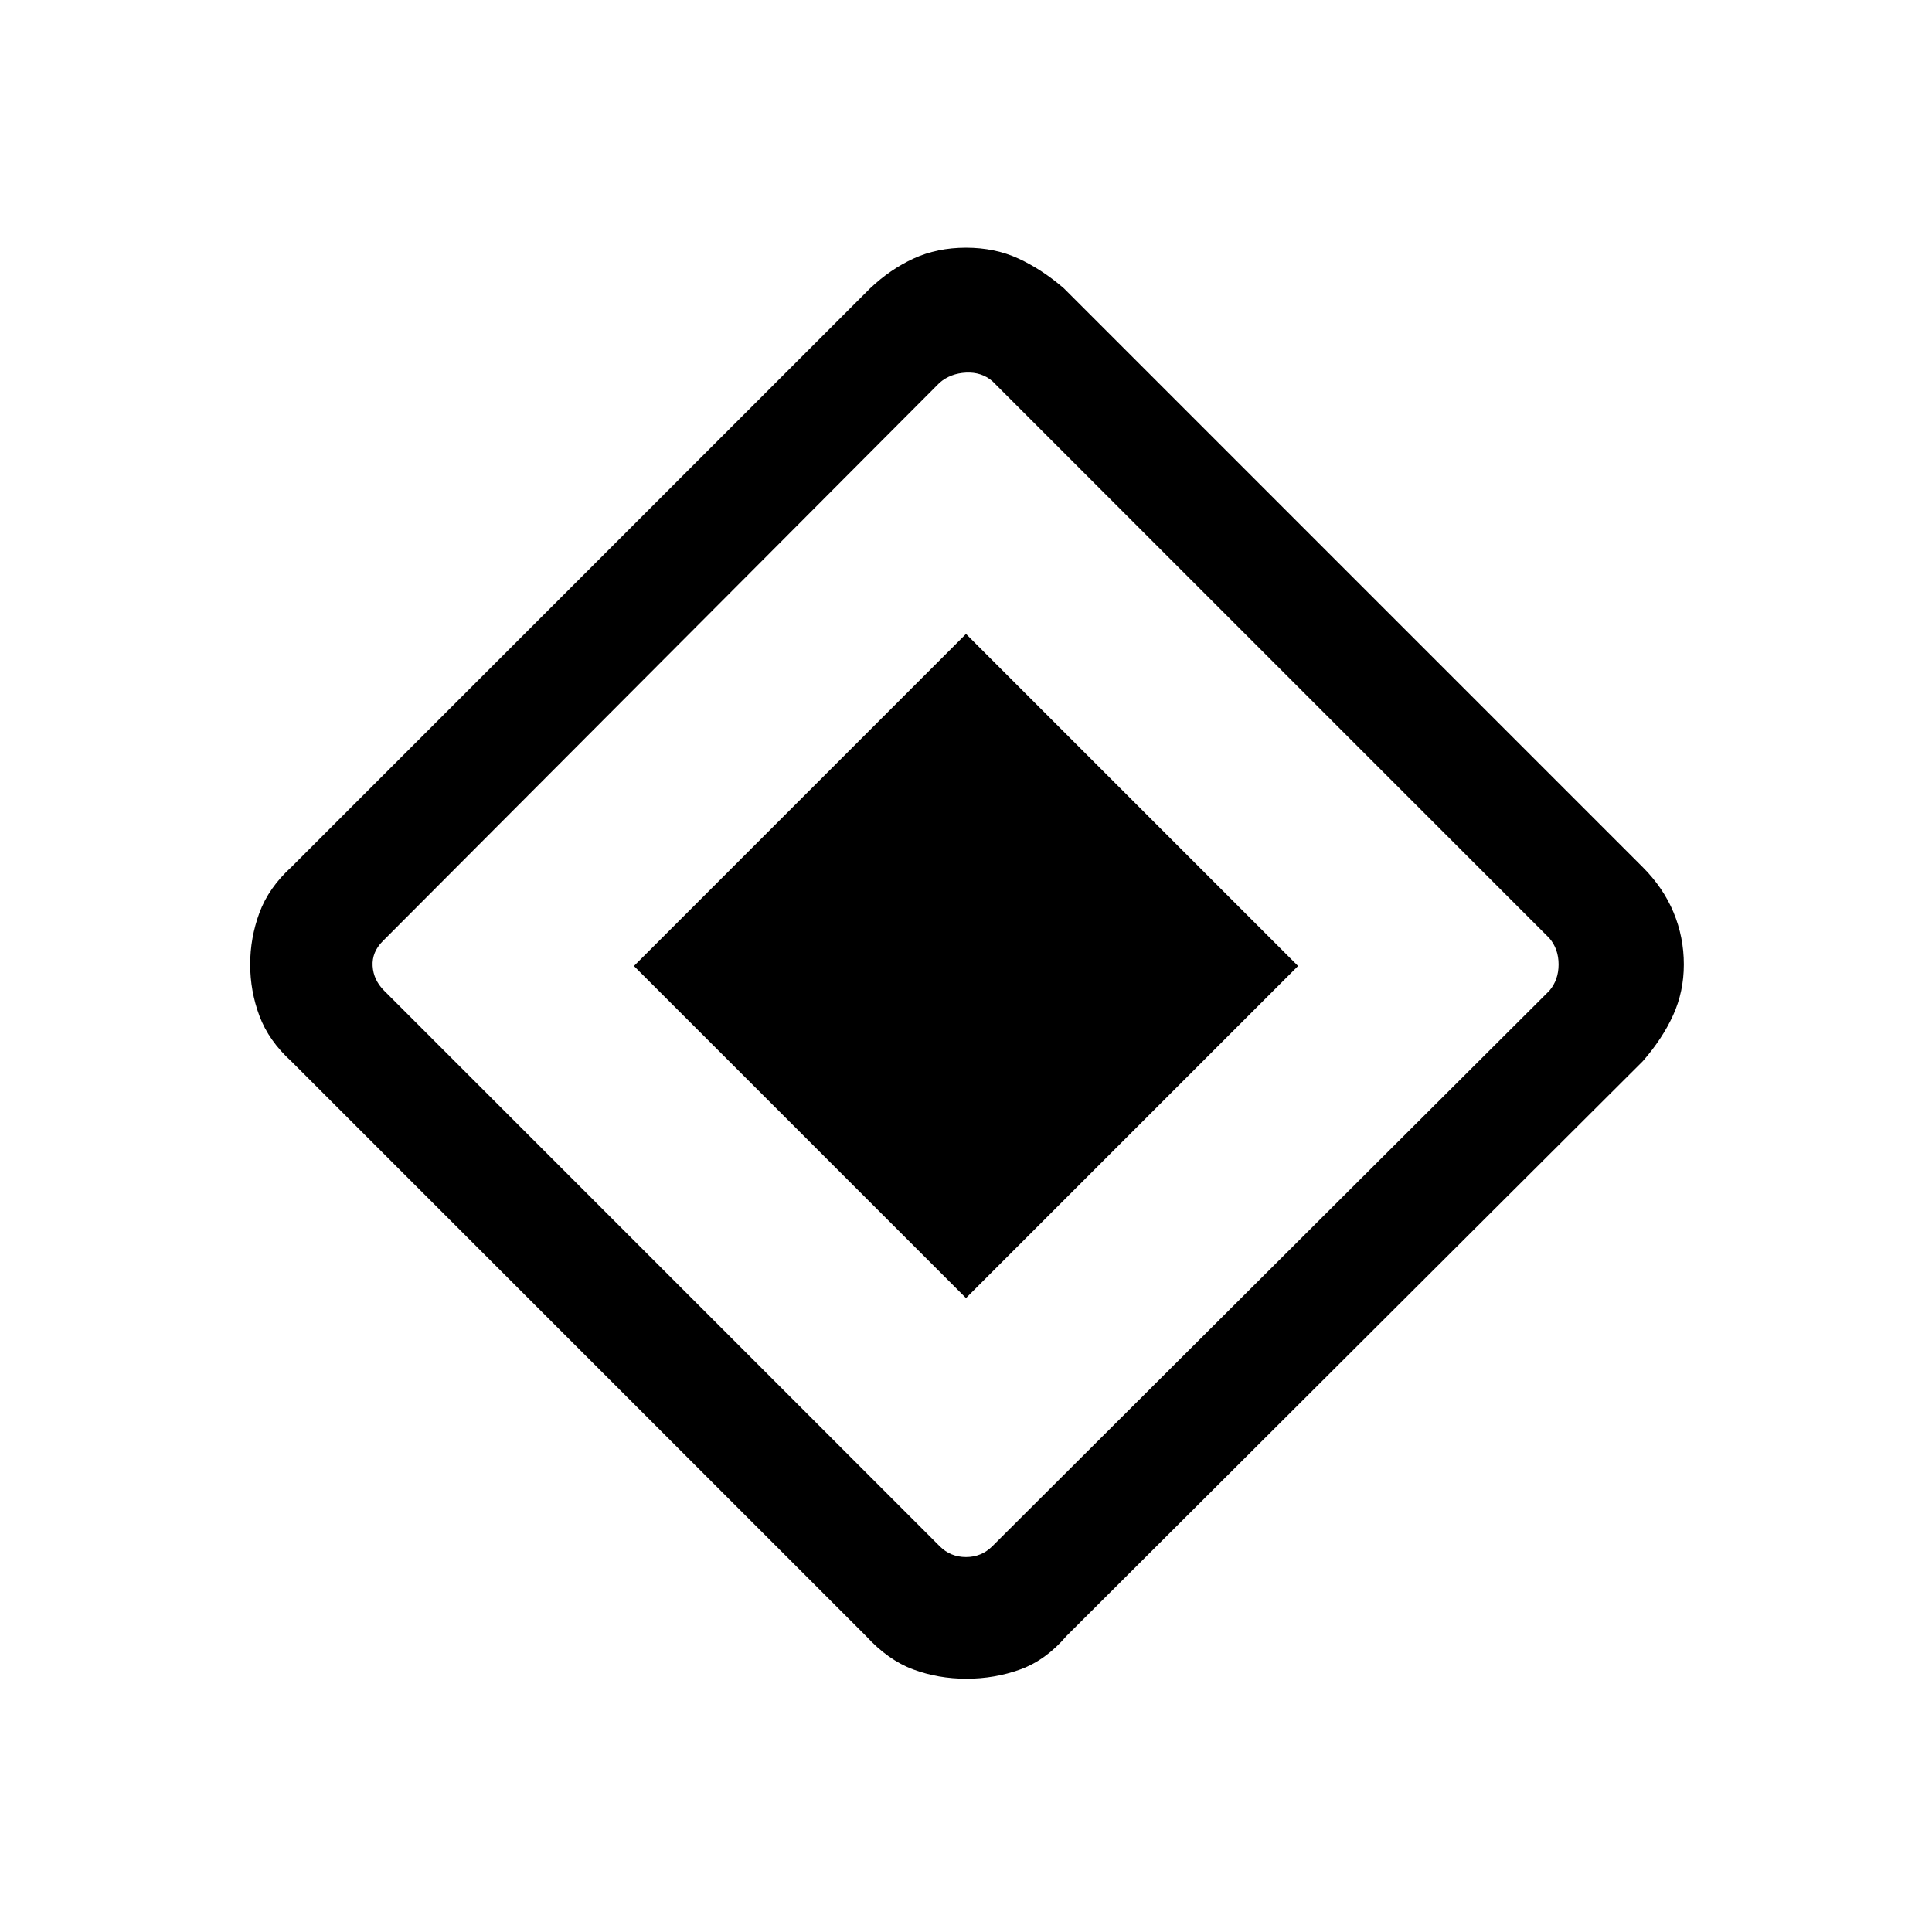 <svg xmlns="http://www.w3.org/2000/svg" height="48" viewBox="0 -960 960 960" width="48"><path d="M480-315 315-480l165-165 165 165-165 165Zm49.92 167.92q-10.23 12-22.96 16.62-12.73 4.61-26.73 4.61t-26.46-4.61q-12.46-4.62-23.46-16.62L144.77-432.62q-11.23-10.23-15.85-22.57-4.61-12.35-4.61-25.58 0-13.23 4.61-25.69 4.62-12.46 15.85-22.69l287.54-287.54q10-9.5 21.68-14.87 11.68-5.36 26.01-5.36 14.33 0 26.01 5.36 11.68 5.37 22.68 14.87l287.54 287.54q10.23 10.23 15.35 22.52 5.11 12.3 5.11 25.86 0 13.48-5.31 25.19t-15.15 22.96L529.92-147.08Zm-36.84-44.61 276.77-276q4.61-5.39 4.61-13.08t-4.61-13.08L493.08-770.62q-5.39-4.61-13.08-4.23-7.69.39-13.08 5L190.15-492.31q-5.38 5.39-5 12.31.39 6.92 5.77 12.31l276 276q5.39 5.38 13.08 5.38t13.08-5.38Z"/></svg>